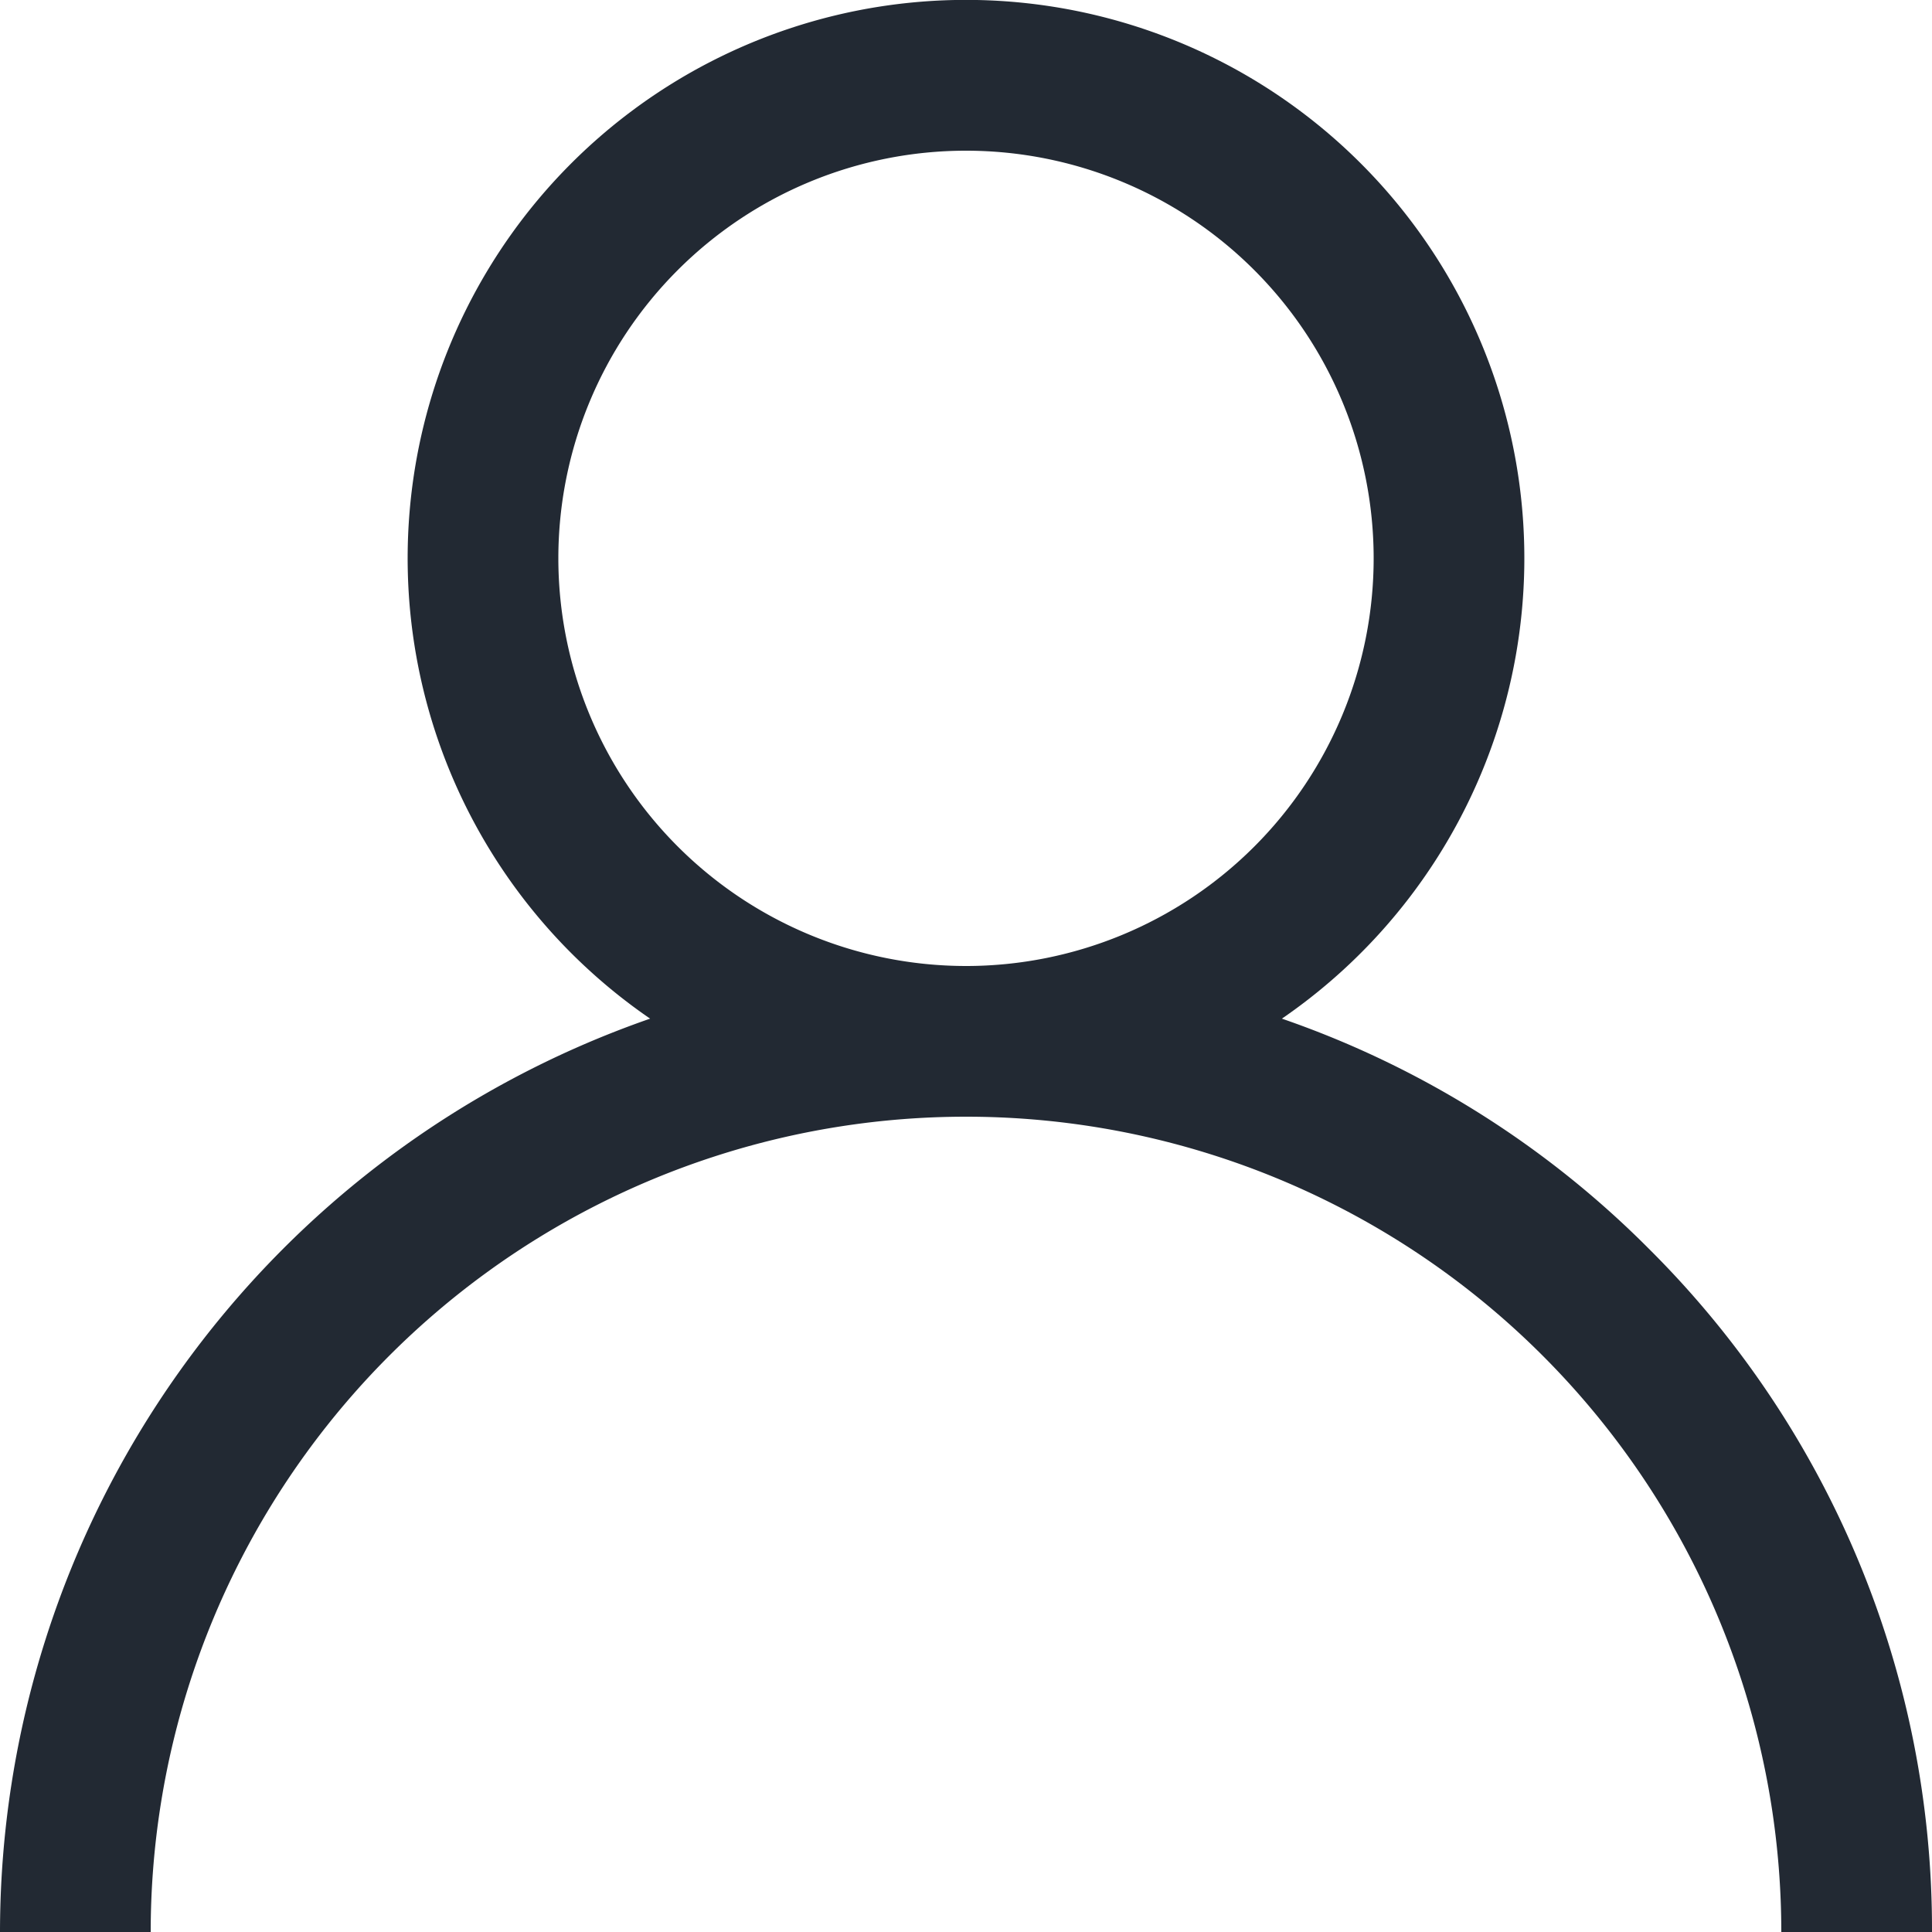 <svg xmlns="http://www.w3.org/2000/svg" width="10" height="10" viewBox="0 0 20 20">
  <defs>
    <style>
      .cls-1 {
        fill: #222933;
        fill-rule: evenodd;
      }
    </style>
  </defs>
  <path id="user" class="cls-1" d="M1392.07,57.928a9.923,9.923,0,0,0-3.8-2.383,5.78,5.78,0,1,0-6.54,0A10.018,10.018,0,0,0,1375,65h1.56a8.44,8.44,0,0,1,16.88,0H1395A9.931,9.931,0,0,0,1392.07,57.928Zm-11.29-7.148A4.22,4.22,0,1,1,1385,55,4.222,4.222,0,0,1,1380.78,50.78Z" transform="translate(-1375 -45)"/>
</svg>
